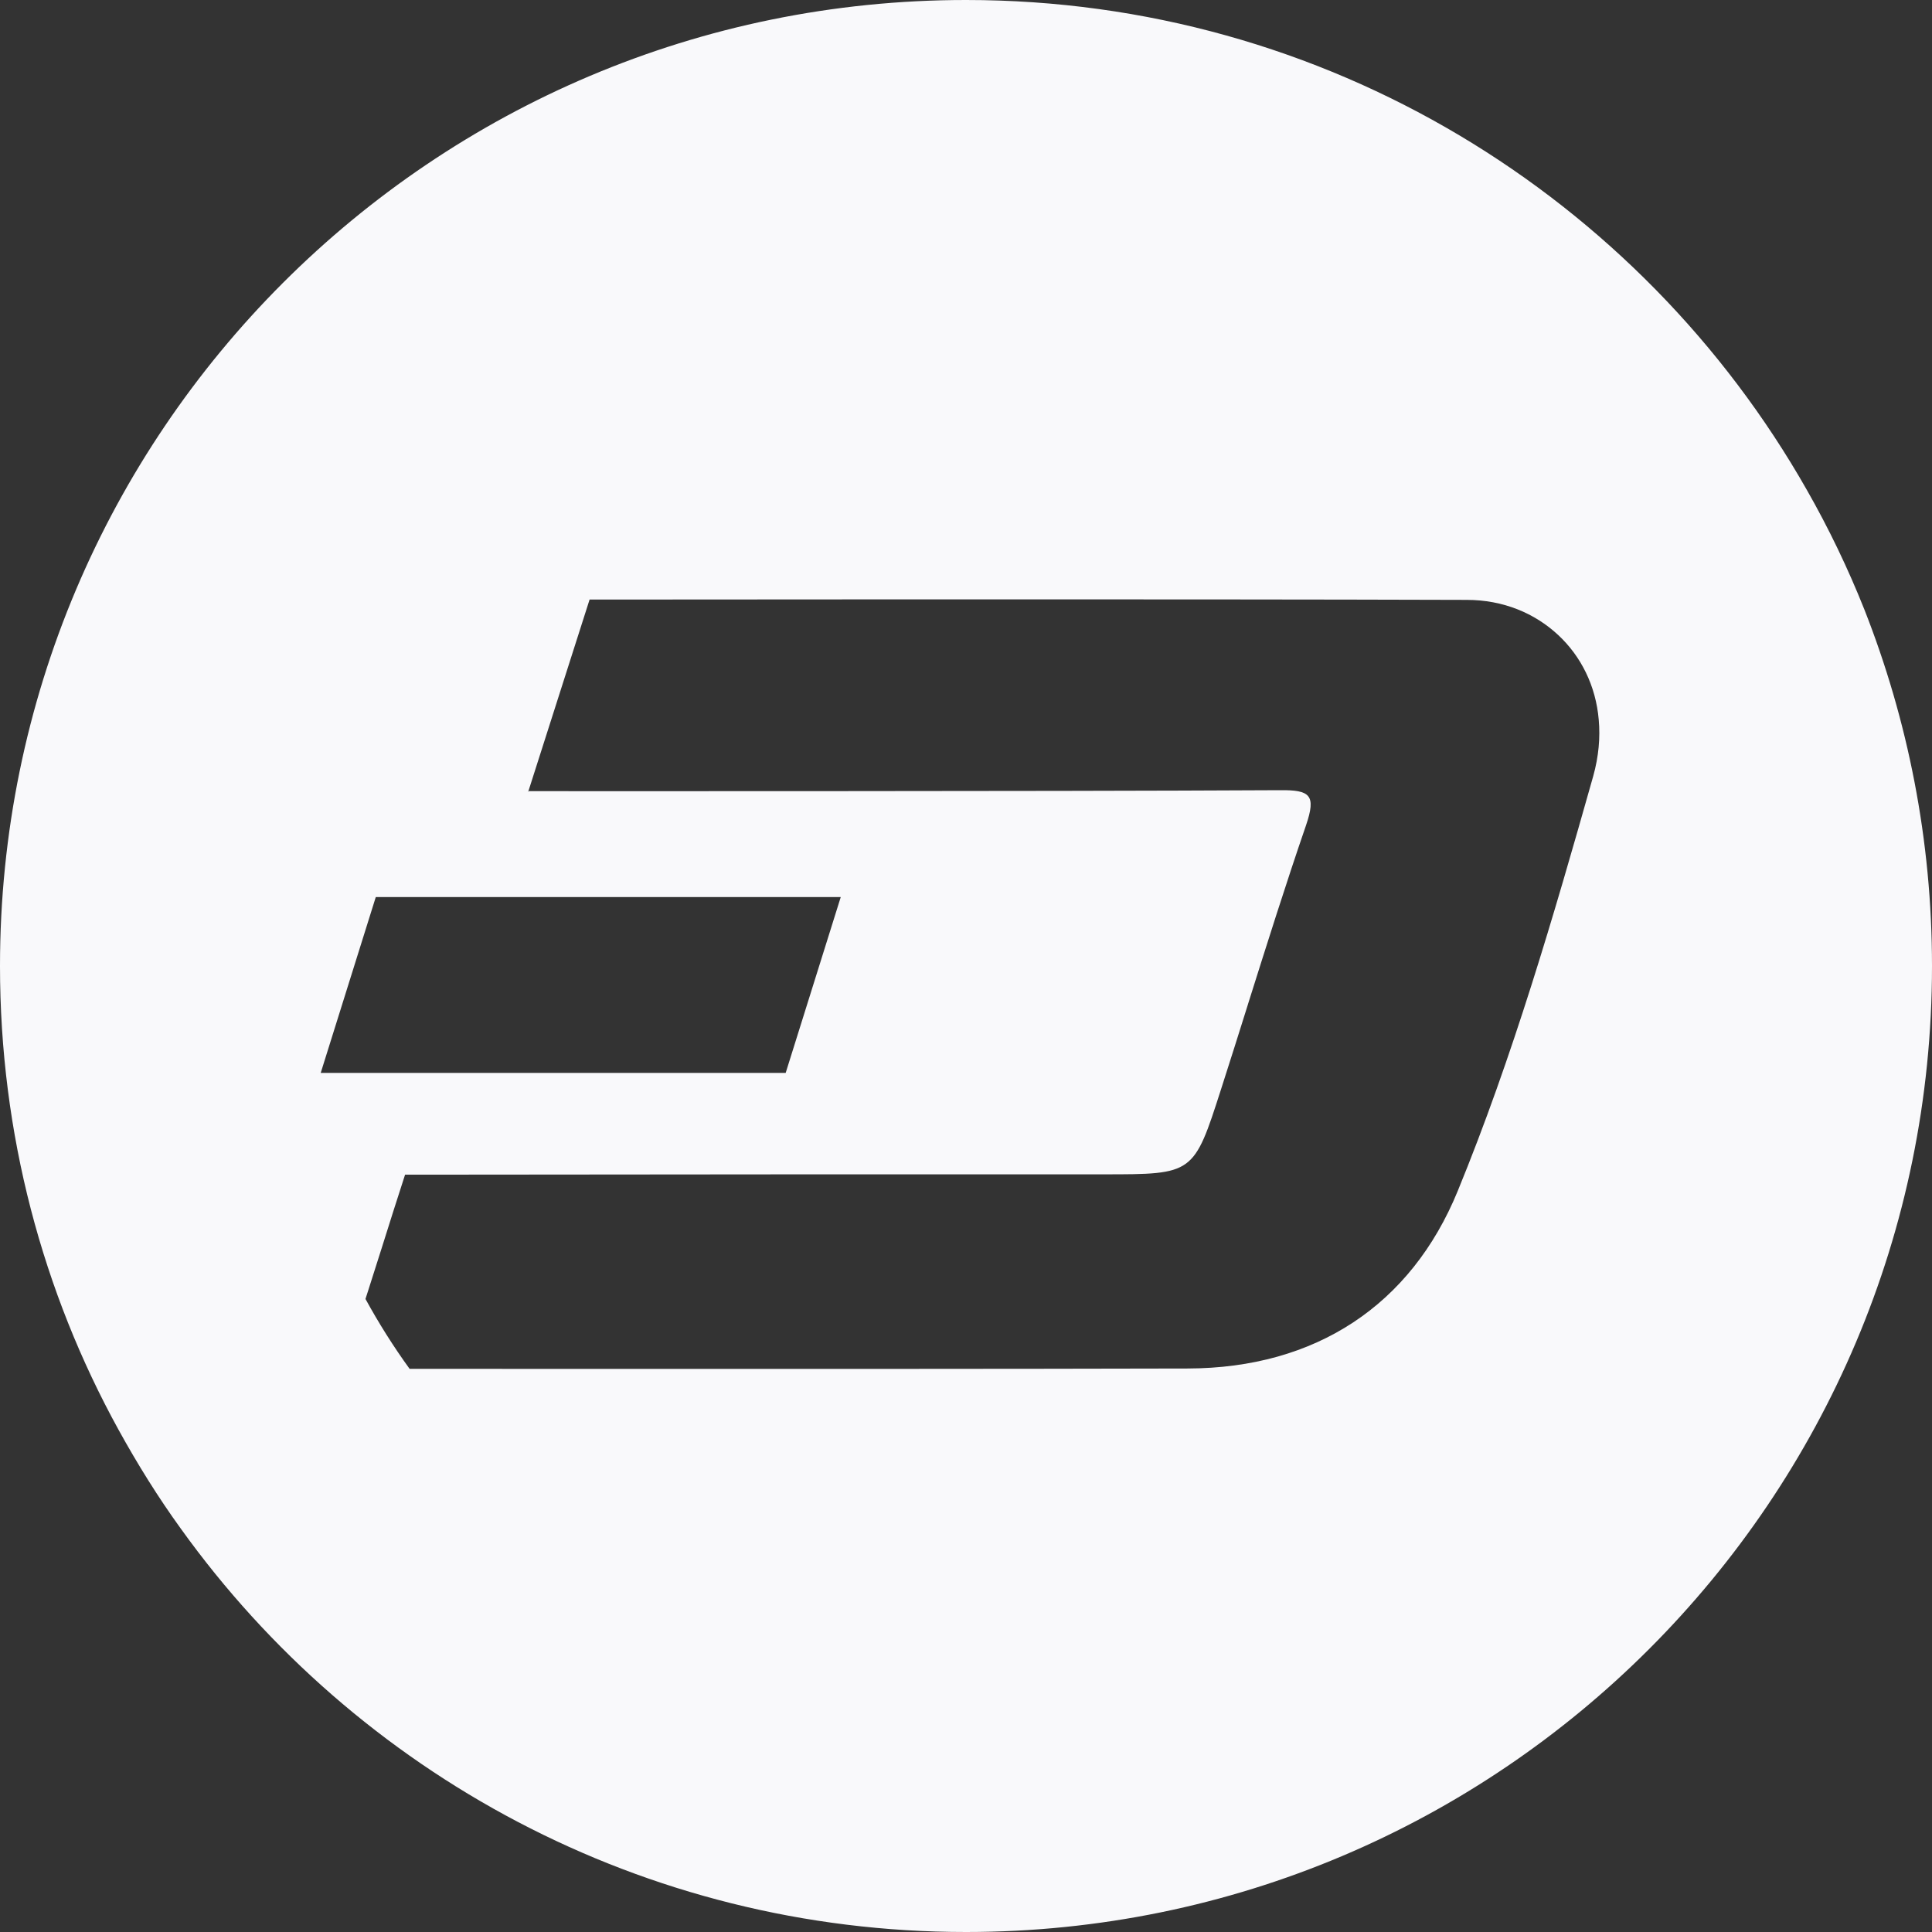 <svg width="24" height="24" viewBox="0 0 24 24" fill="none" xmlns="http://www.w3.org/2000/svg">
<rect x="0" y="0" width="24" height="24" fill="#333333" stroke="none"/>
<g clip-path="url(#clip0_269_11564)">
<path fill-rule="evenodd" clip-rule="evenodd" d="M12 24C18.628 24 24 18.628 24 12C24 10.436 23.7 8.944 23.16 7.572C22.956 7.06 22.716 6.56 22.444 6.084C20.38 2.452 16.476 0 12 0C5.372 0 0 5.372 0 12C0 14.088 0.532 16.052 1.472 17.76C1.708 18.188 1.964 18.6 2.248 18.992C4.424 22.024 7.984 24 12 24ZM19.792 9.64C19.3 11.38 18.792 13.128 18.108 14.796C17.528 16.212 16.344 16.996 14.756 17C12.338 17.006 9.923 17.005 7.506 17.005C6.7 17.004 5.894 17.004 5.088 17.004C4.888 16.728 4.704 16.436 4.54 16.136L4.578 16.018C4.69 15.666 4.805 15.306 4.888 15.04L5.032 14.592H5.448C8.199 14.588 10.955 14.588 13.706 14.588H13.708C14.27 14.588 14.55 14.588 14.732 14.455C14.914 14.322 14.999 14.058 15.168 13.532C15.281 13.181 15.392 12.829 15.502 12.478L15.502 12.477C15.737 11.732 15.971 10.988 16.224 10.252C16.352 9.876 16.276 9.812 15.9 9.816C12.972 9.832 6.564 9.828 6.564 9.828L7.324 7.448C7.324 7.448 14.708 7.44 18.22 7.452C18.672 7.452 19.064 7.616 19.356 7.888C19.64 8.152 19.824 8.52 19.86 8.94C19.88 9.16 19.86 9.396 19.792 9.64ZM6.564 9.828L6.56 9.84V9.828L6.564 9.828ZM10.444 11.144H4.668L3.984 13.328H9.76L10.444 11.144Z" fill="#F9F9FB"/>
</g>
<defs>
<clipPath id="clip0_269_11564">
<rect width="24" height="24" fill="white"/>
</clipPath>
</defs>
</svg>
